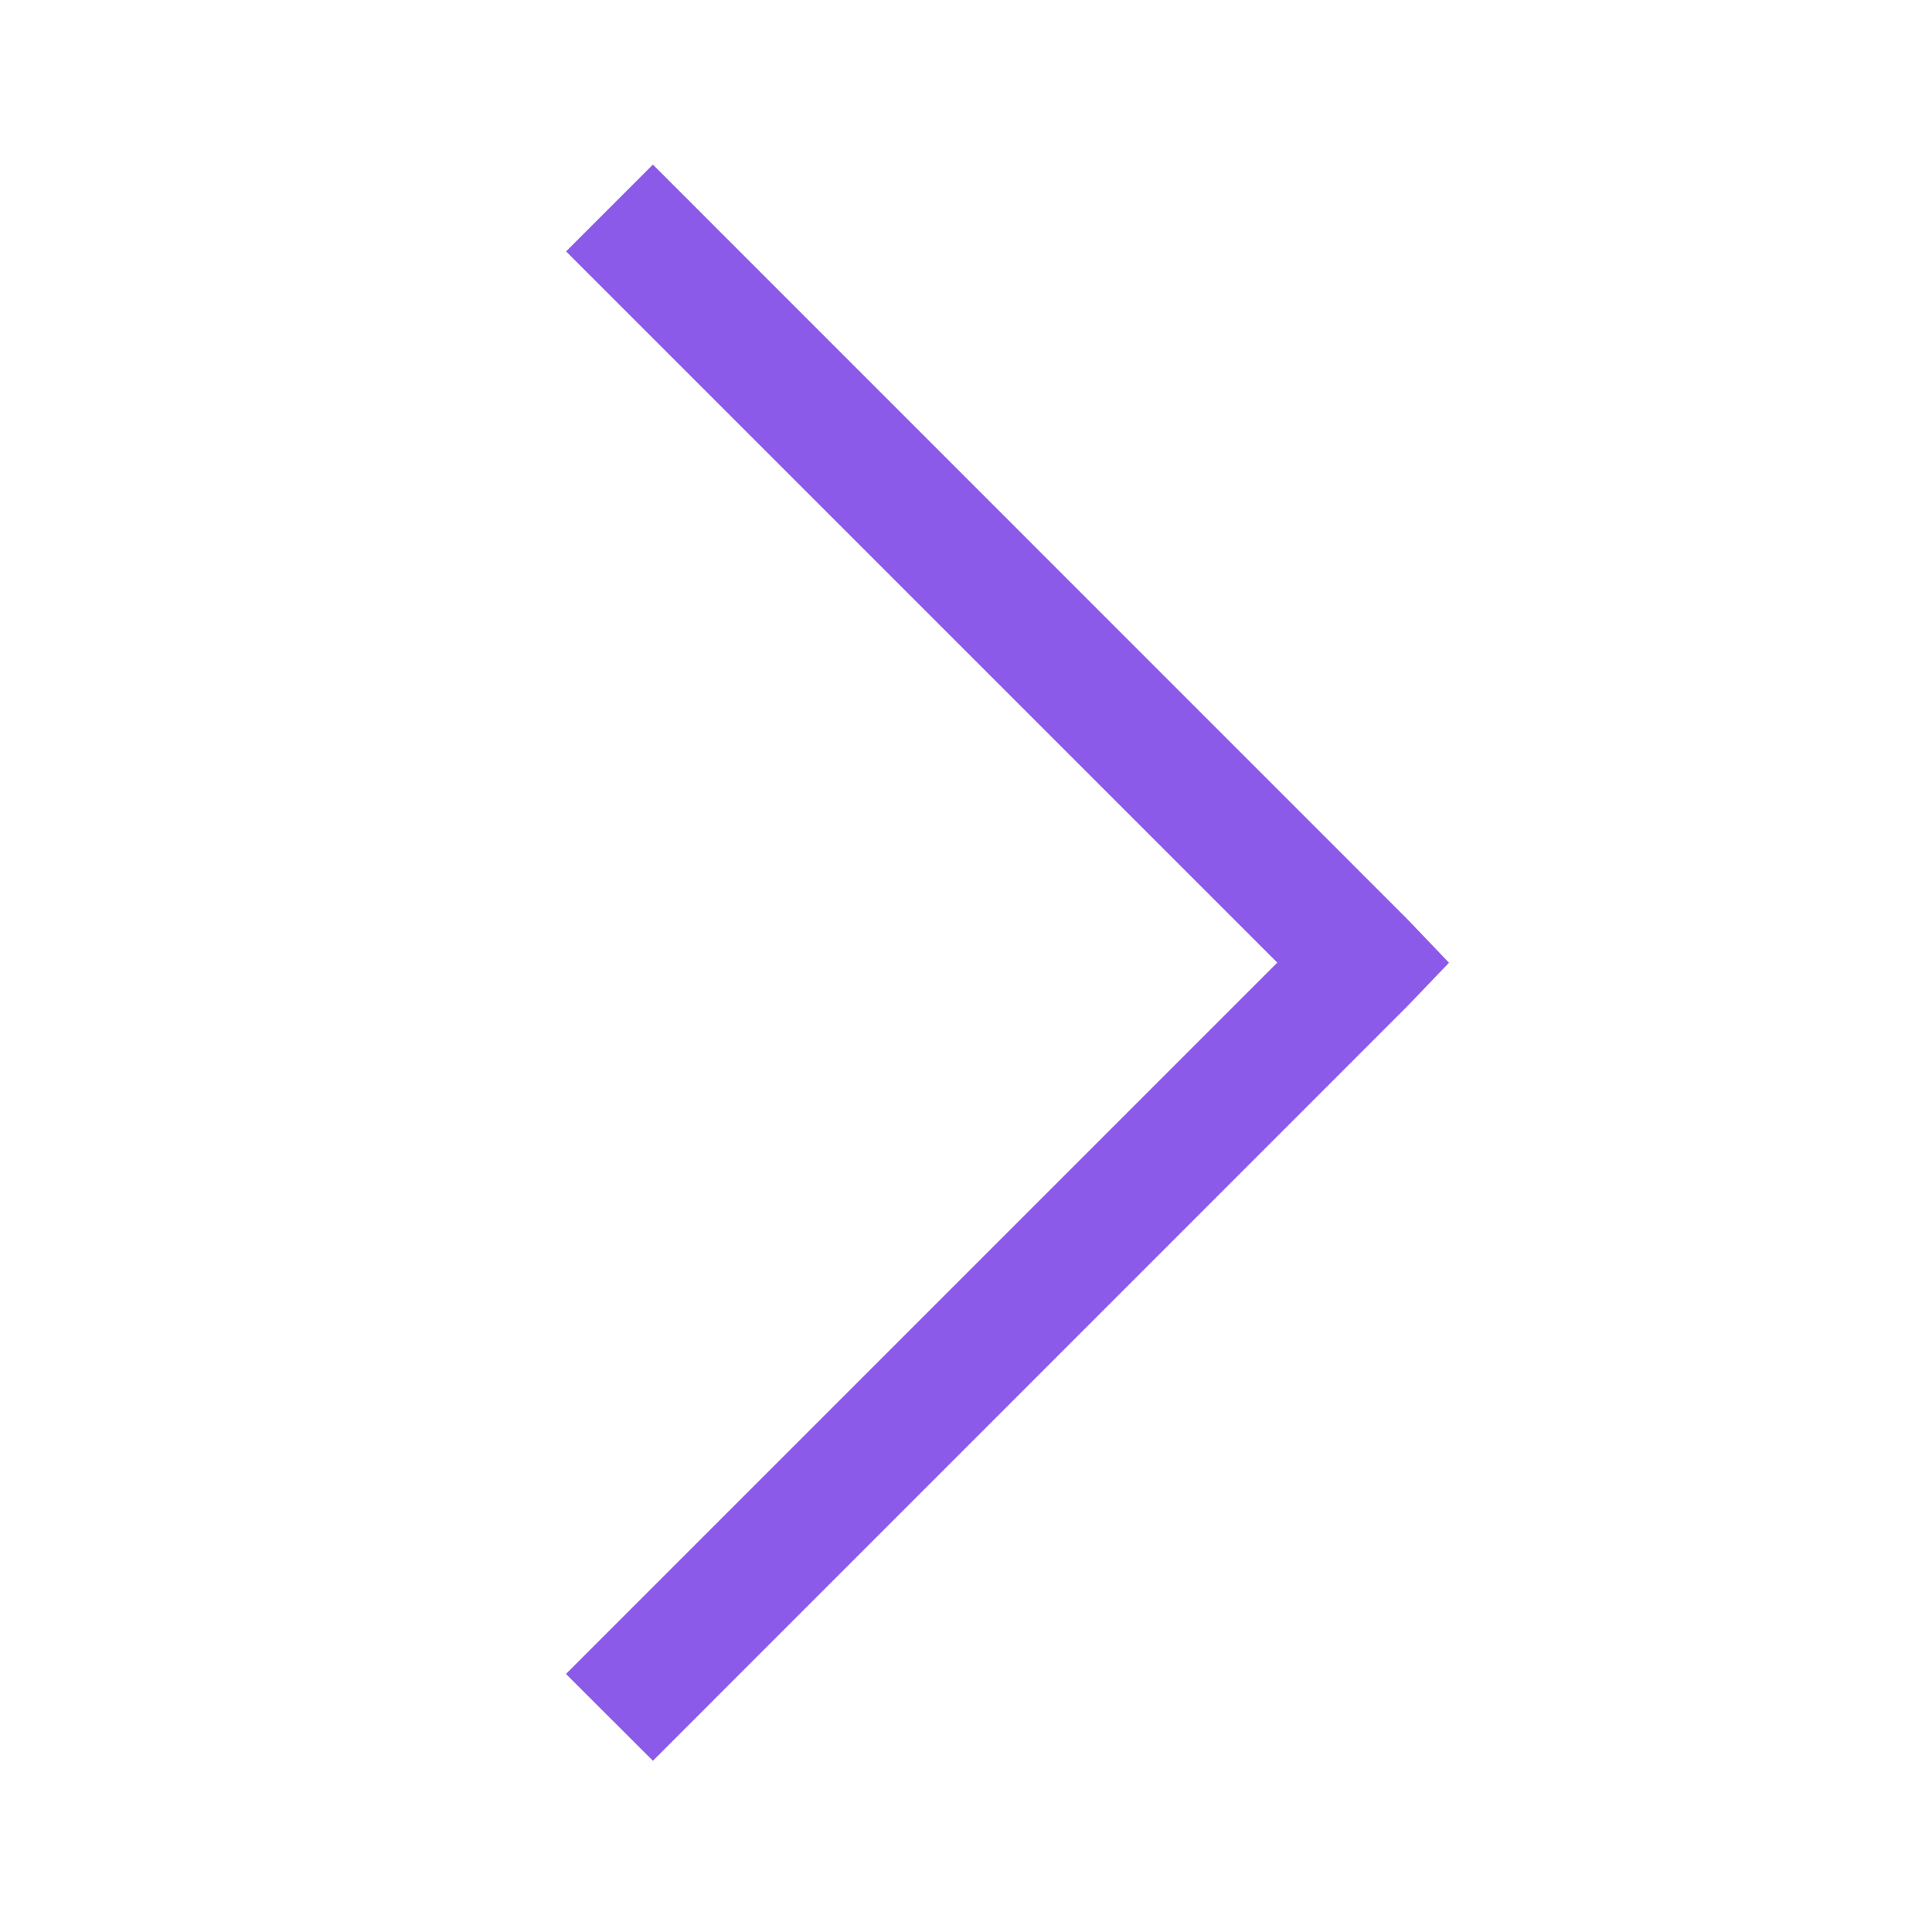 <svg width="16" height="16" viewBox="0 0 16 16" fill="none" xmlns="http://www.w3.org/2000/svg">
<path d="M4.687 13.863L5.407 14.582L11.656 8.332L12 7.973L11.656 7.613L5.407 1.363L4.688 2.082L10.578 7.972L4.687 13.863Z" fill="#8C5AE8"/>
</svg>
